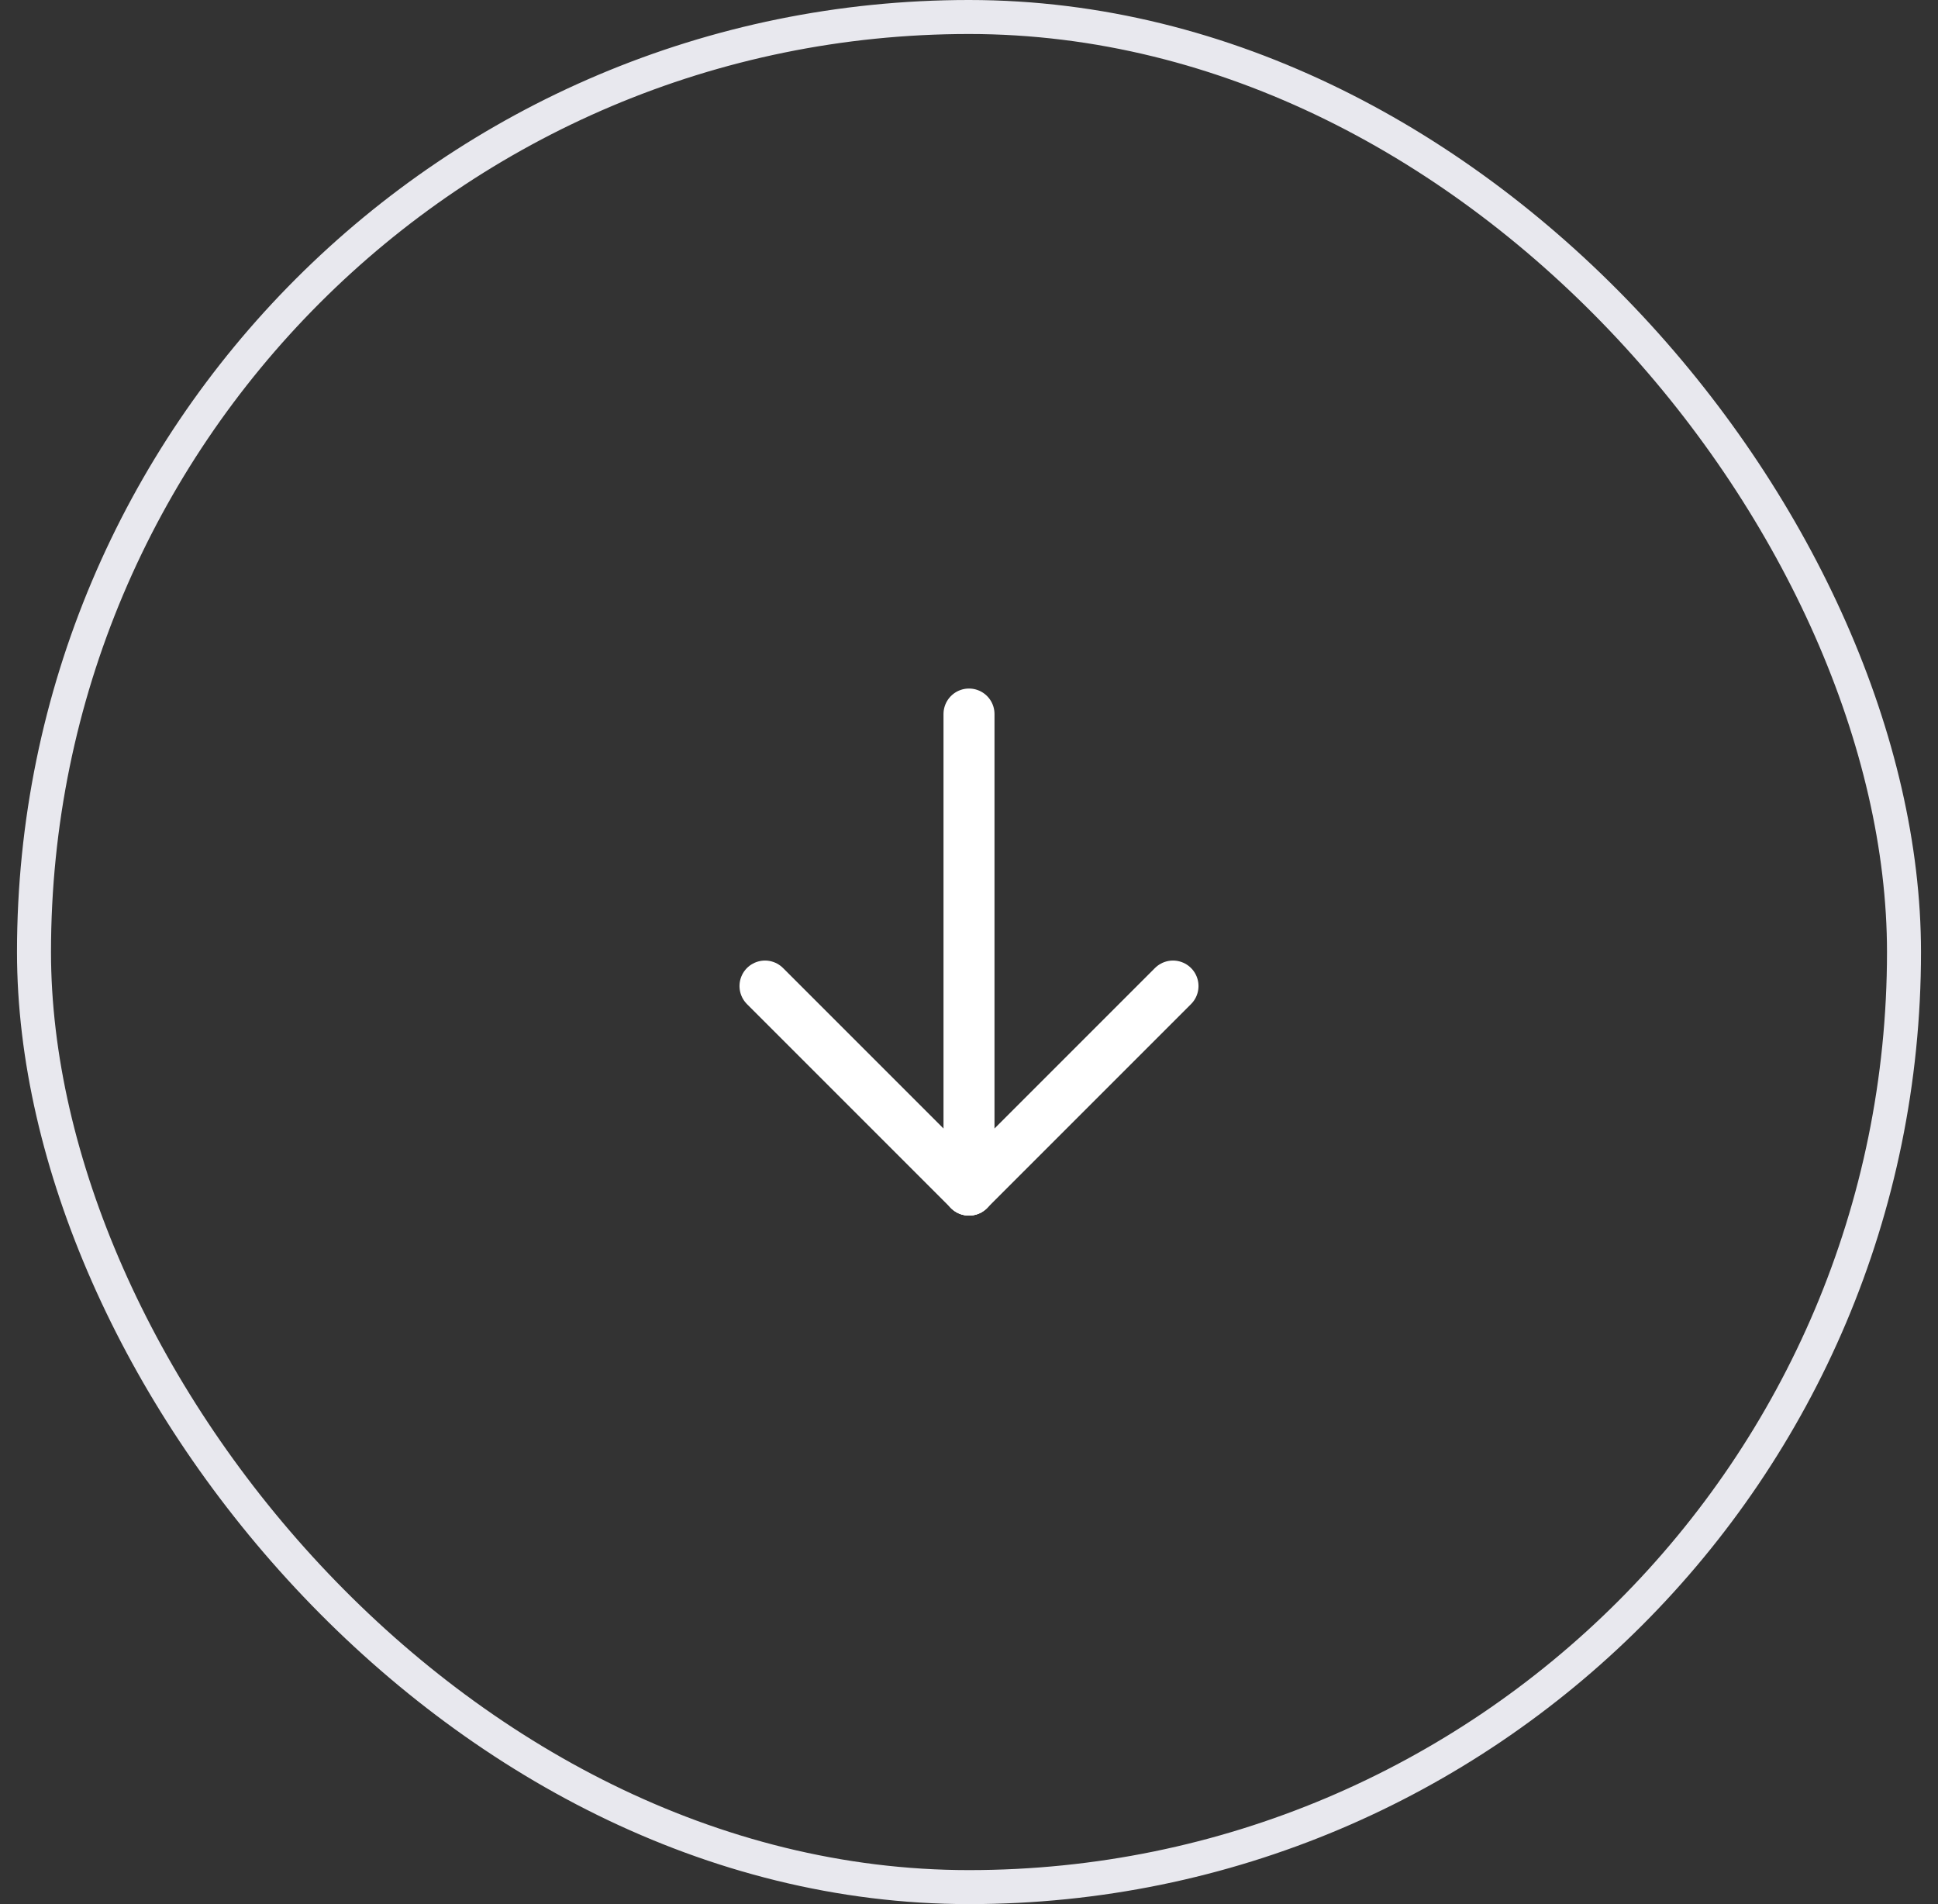 <svg width="57" height="56" viewBox="0 0 57 56" fill="none" xmlns="http://www.w3.org/2000/svg">
<rect x="0" y="0" width="57" height="56" fill="#333333" stroke="none"/>
<path d="M28.5 21V35" stroke="white" stroke-width="1.5" stroke-linecap="round" stroke-linejoin="round"/>
<path d="M34.5 29L28.5 35" stroke="white" stroke-width="1.5" stroke-linecap="round" stroke-linejoin="round"/>
<path d="M22.5 29L28.5 35" stroke="white" stroke-width="1.5" stroke-linecap="round" stroke-linejoin="round"/>
<rect x="1" y="0.5" width="55" height="55" rx="27.5" stroke="#E8E8EE"/>
</svg>
